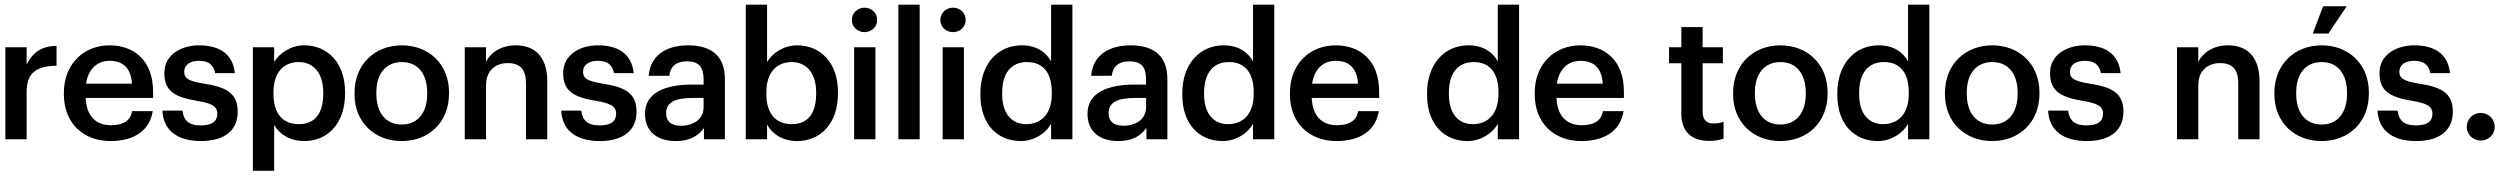 <svg width="341" height="24" viewBox="0 0 341 24" fill="none" xmlns="http://www.w3.org/2000/svg">
<path d="M0.728 19V6.448H3.632V8.8C4.424 7.216 5.6 6.28 7.712 6.256V8.968C5.168 8.992 3.632 9.808 3.632 12.472V19H0.728ZM15.073 19.24C11.377 19.24 8.713 16.816 8.713 12.856V12.664C8.713 8.776 11.377 6.184 14.953 6.184C18.073 6.184 20.881 8.032 20.881 12.52V13.36H11.689C11.785 15.736 12.985 17.08 15.145 17.08C16.897 17.08 17.809 16.384 18.025 15.16H20.833C20.425 17.8 18.289 19.24 15.073 19.24ZM11.737 11.416H18.001C17.857 9.256 16.753 8.296 14.953 8.296C13.201 8.296 12.025 9.472 11.737 11.416ZM27.408 19.24C24.168 19.24 22.272 17.752 22.152 15.088H24.888C25.032 16.36 25.68 17.104 27.384 17.104C28.944 17.104 29.64 16.552 29.64 15.496C29.64 14.464 28.8 14.08 26.952 13.768C23.64 13.24 22.416 12.304 22.416 9.952C22.416 7.432 24.768 6.184 27.12 6.184C29.688 6.184 31.728 7.144 32.04 9.976H29.352C29.112 8.824 28.464 8.296 27.12 8.296C25.872 8.296 25.128 8.896 25.128 9.784C25.128 10.696 25.728 11.056 27.72 11.392C30.672 11.848 32.424 12.568 32.424 15.232C32.424 17.776 30.624 19.24 27.408 19.24ZM34.491 23.296V6.448H37.395V8.464C38.091 7.264 39.651 6.184 41.499 6.184C44.643 6.184 47.067 8.512 47.067 12.568V12.76C47.067 16.792 44.739 19.24 41.499 19.24C39.507 19.24 38.067 18.256 37.395 17.032V23.296H34.491ZM40.779 16.936C42.915 16.936 44.091 15.496 44.091 12.808V12.616C44.091 9.832 42.651 8.464 40.755 8.464C38.739 8.464 37.299 9.832 37.299 12.616V12.808C37.299 15.616 38.667 16.936 40.779 16.936ZM54.815 16.984C56.975 16.984 58.271 15.376 58.271 12.808V12.64C58.271 10.048 56.975 8.464 54.815 8.464C52.655 8.464 51.335 10.024 51.335 12.616V12.808C51.335 15.376 52.607 16.984 54.815 16.984ZM54.791 19.24C51.095 19.24 48.359 16.672 48.359 12.856V12.664C48.359 8.776 51.119 6.184 54.815 6.184C58.487 6.184 61.247 8.752 61.247 12.592V12.784C61.247 16.696 58.487 19.24 54.791 19.24ZM63.391 19V6.448H66.294V8.44C66.894 7.216 68.287 6.184 70.35 6.184C72.871 6.184 74.647 7.648 74.647 11.104V19H71.743V11.368C71.743 9.472 70.975 8.608 69.246 8.608C67.615 8.608 66.294 9.616 66.294 11.608V19H63.391ZM81.808 19.24C78.568 19.24 76.672 17.752 76.552 15.088H79.288C79.432 16.36 80.08 17.104 81.784 17.104C83.344 17.104 84.04 16.552 84.04 15.496C84.04 14.464 83.2 14.08 81.352 13.768C78.04 13.24 76.816 12.304 76.816 9.952C76.816 7.432 79.168 6.184 81.52 6.184C84.088 6.184 86.128 7.144 86.44 9.976H83.752C83.512 8.824 82.864 8.296 81.52 8.296C80.272 8.296 79.528 8.896 79.528 9.784C79.528 10.696 80.128 11.056 82.12 11.392C85.072 11.848 86.824 12.568 86.824 15.232C86.824 17.776 85.024 19.24 81.808 19.24ZM92.179 19.24C89.875 19.24 87.979 18.136 87.979 15.52C87.979 12.592 90.811 11.536 94.411 11.536H95.971V10.888C95.971 9.208 95.395 8.368 93.691 8.368C92.179 8.368 91.435 9.088 91.291 10.336H88.483C88.723 7.408 91.051 6.184 93.859 6.184C96.667 6.184 98.875 7.336 98.875 10.768V19H96.019V17.464C95.203 18.544 94.099 19.24 92.179 19.24ZM92.875 17.152C94.651 17.152 95.971 16.216 95.971 14.608V13.36H94.483C92.275 13.36 90.859 13.864 90.859 15.4C90.859 16.456 91.435 17.152 92.875 17.152ZM108.732 19.24C106.74 19.24 105.3 18.256 104.628 16.984V19H101.724V0.64H104.628V8.464C105.324 7.264 106.884 6.184 108.732 6.184C111.876 6.184 114.3 8.512 114.3 12.568V12.76C114.3 16.792 111.972 19.24 108.732 19.24ZM108.012 16.936C110.148 16.936 111.324 15.496 111.324 12.808V12.616C111.324 9.832 109.884 8.464 107.988 8.464C105.972 8.464 104.532 9.832 104.532 12.616V12.808C104.532 15.616 105.9 16.936 108.012 16.936ZM116.503 19V6.448H119.407V19H116.503ZM117.919 4.384C116.959 4.384 116.191 3.664 116.191 2.728C116.191 1.768 116.959 1.048 117.919 1.048C118.879 1.048 119.647 1.768 119.647 2.728C119.647 3.664 118.879 4.384 117.919 4.384ZM122.539 19V0.64H125.443V19H122.539ZM128.575 19V6.448H131.479V19H128.575ZM129.991 4.384C129.031 4.384 128.263 3.664 128.263 2.728C128.263 1.768 129.031 1.048 129.991 1.048C130.951 1.048 131.719 1.768 131.719 2.728C131.719 3.664 130.951 4.384 129.991 4.384ZM139.242 19.24C136.098 19.24 133.722 17.008 133.722 12.928V12.736C133.722 8.728 136.098 6.184 139.362 6.184C141.402 6.184 142.674 7.12 143.37 8.368V0.64H146.274V19H143.37V16.888C142.698 18.136 141.09 19.24 139.242 19.24ZM139.962 16.936C141.978 16.936 143.466 15.592 143.466 12.784V12.592C143.466 9.832 142.194 8.464 140.082 8.464C137.946 8.464 136.698 9.952 136.698 12.664V12.856C136.698 15.616 138.09 16.936 139.962 16.936ZM152.534 19.24C150.23 19.24 148.334 18.136 148.334 15.52C148.334 12.592 151.166 11.536 154.766 11.536H156.326V10.888C156.326 9.208 155.75 8.368 154.046 8.368C152.534 8.368 151.79 9.088 151.646 10.336H148.838C149.078 7.408 151.406 6.184 154.214 6.184C157.022 6.184 159.23 7.336 159.23 10.768V19H156.374V17.464C155.558 18.544 154.454 19.24 152.534 19.24ZM153.23 17.152C155.006 17.152 156.326 16.216 156.326 14.608V13.36H154.838C152.63 13.36 151.214 13.864 151.214 15.4C151.214 16.456 151.79 17.152 153.23 17.152ZM166.782 19.24C163.638 19.24 161.262 17.008 161.262 12.928V12.736C161.262 8.728 163.638 6.184 166.902 6.184C168.942 6.184 170.214 7.12 170.91 8.368V0.64H173.814V19H170.91V16.888C170.238 18.136 168.63 19.24 166.782 19.24ZM167.502 16.936C169.518 16.936 171.006 15.592 171.006 12.784V12.592C171.006 9.832 169.734 8.464 167.622 8.464C165.486 8.464 164.238 9.952 164.238 12.664V12.856C164.238 15.616 165.63 16.936 167.502 16.936ZM182.306 19.24C178.61 19.24 175.946 16.816 175.946 12.856V12.664C175.946 8.776 178.61 6.184 182.186 6.184C185.306 6.184 188.114 8.032 188.114 12.52V13.36H178.922C179.018 15.736 180.218 17.08 182.378 17.08C184.13 17.08 185.042 16.384 185.258 15.16H188.066C187.658 17.8 185.522 19.24 182.306 19.24ZM178.97 11.416H185.234C185.09 9.256 183.986 8.296 182.186 8.296C180.434 8.296 179.258 9.472 178.97 11.416ZM200.17 19.24C197.026 19.24 194.65 17.008 194.65 12.928V12.736C194.65 8.728 197.026 6.184 200.29 6.184C202.33 6.184 203.602 7.12 204.298 8.368V0.64H207.202V19H204.298V16.888C203.626 18.136 202.018 19.24 200.17 19.24ZM200.89 16.936C202.906 16.936 204.394 15.592 204.394 12.784V12.592C204.394 9.832 203.122 8.464 201.01 8.464C198.874 8.464 197.626 9.952 197.626 12.664V12.856C197.626 15.616 199.018 16.936 200.89 16.936ZM215.694 19.24C211.998 19.24 209.334 16.816 209.334 12.856V12.664C209.334 8.776 211.998 6.184 215.574 6.184C218.694 6.184 221.502 8.032 221.502 12.52V13.36H212.31C212.406 15.736 213.606 17.08 215.766 17.08C217.518 17.08 218.43 16.384 218.646 15.16H221.454C221.046 17.8 218.91 19.24 215.694 19.24ZM212.358 11.416H218.622C218.478 9.256 217.374 8.296 215.574 8.296C213.822 8.296 212.646 9.472 212.358 11.416ZM233.127 19.216C230.631 19.216 229.335 17.872 229.335 15.496V8.632H227.655V6.448H229.335V3.688H232.239V6.448H234.999V8.632H232.239V15.232C232.239 16.336 232.767 16.84 233.679 16.84C234.255 16.84 234.687 16.768 235.095 16.6V18.904C234.639 19.072 234.015 19.216 233.127 19.216ZM242.85 16.984C245.01 16.984 246.306 15.376 246.306 12.808V12.64C246.306 10.048 245.01 8.464 242.85 8.464C240.69 8.464 239.37 10.024 239.37 12.616V12.808C239.37 15.376 240.642 16.984 242.85 16.984ZM242.826 19.24C239.13 19.24 236.394 16.672 236.394 12.856V12.664C236.394 8.776 239.154 6.184 242.85 6.184C246.522 6.184 249.282 8.752 249.282 12.592V12.784C249.282 16.696 246.522 19.24 242.826 19.24ZM256.13 19.24C252.986 19.24 250.61 17.008 250.61 12.928V12.736C250.61 8.728 252.986 6.184 256.25 6.184C258.29 6.184 259.562 7.12 260.258 8.368V0.64H263.162V19H260.258V16.888C259.586 18.136 257.978 19.24 256.13 19.24ZM256.85 16.936C258.866 16.936 260.354 15.592 260.354 12.784V12.592C260.354 9.832 259.082 8.464 256.97 8.464C254.834 8.464 253.586 9.952 253.586 12.664V12.856C253.586 15.616 254.978 16.936 256.85 16.936ZM271.749 16.984C273.909 16.984 275.205 15.376 275.205 12.808V12.64C275.205 10.048 273.909 8.464 271.749 8.464C269.589 8.464 268.269 10.024 268.269 12.616V12.808C268.269 15.376 269.541 16.984 271.749 16.984ZM271.725 19.24C268.029 19.24 265.293 16.672 265.293 12.856V12.664C265.293 8.776 268.053 6.184 271.749 6.184C275.421 6.184 278.181 8.752 278.181 12.592V12.784C278.181 16.696 275.421 19.24 271.725 19.24ZM284.621 19.24C281.381 19.24 279.485 17.752 279.365 15.088H282.101C282.245 16.36 282.893 17.104 284.597 17.104C286.157 17.104 286.853 16.552 286.853 15.496C286.853 14.464 286.013 14.08 284.165 13.768C280.853 13.24 279.629 12.304 279.629 9.952C279.629 7.432 281.981 6.184 284.333 6.184C286.901 6.184 288.941 7.144 289.253 9.976H286.565C286.325 8.824 285.677 8.296 284.333 8.296C283.085 8.296 282.341 8.896 282.341 9.784C282.341 10.696 282.941 11.056 284.933 11.392C287.885 11.848 289.637 12.568 289.637 15.232C289.637 17.776 287.837 19.24 284.621 19.24ZM296.943 19V6.448H299.847V8.44C300.447 7.216 301.839 6.184 303.903 6.184C306.423 6.184 308.199 7.648 308.199 11.104V19H305.295V11.368C305.295 9.472 304.527 8.608 302.799 8.608C301.167 8.608 299.847 9.616 299.847 11.608V19H296.943ZM315.457 4.576L316.873 0.856H320.089L317.593 4.576H315.457ZM316.681 16.984C318.841 16.984 320.137 15.376 320.137 12.808V12.64C320.137 10.048 318.841 8.464 316.681 8.464C314.521 8.464 313.201 10.024 313.201 12.616V12.808C313.201 15.376 314.473 16.984 316.681 16.984ZM316.657 19.24C312.961 19.24 310.225 16.672 310.225 12.856V12.664C310.225 8.776 312.985 6.184 316.681 6.184C320.353 6.184 323.113 8.752 323.113 12.592V12.784C323.113 16.696 320.353 19.24 316.657 19.24ZM329.553 19.24C326.313 19.24 324.417 17.752 324.297 15.088H327.033C327.177 16.36 327.825 17.104 329.529 17.104C331.089 17.104 331.785 16.552 331.785 15.496C331.785 14.464 330.945 14.08 329.097 13.768C325.785 13.24 324.561 12.304 324.561 9.952C324.561 7.432 326.913 6.184 329.265 6.184C331.833 6.184 333.873 7.144 334.185 9.976H331.497C331.257 8.824 330.609 8.296 329.265 8.296C328.017 8.296 327.273 8.896 327.273 9.784C327.273 10.696 327.873 11.056 329.865 11.392C332.817 11.848 334.569 12.568 334.569 15.232C334.569 17.776 332.769 19.24 329.553 19.24ZM338.364 19.168C337.308 19.168 336.468 18.352 336.468 17.296C336.468 16.24 337.308 15.4 338.364 15.4C339.444 15.4 340.284 16.24 340.284 17.296C340.284 18.352 339.444 19.168 338.364 19.168Z" fill="black"/>
</svg>

